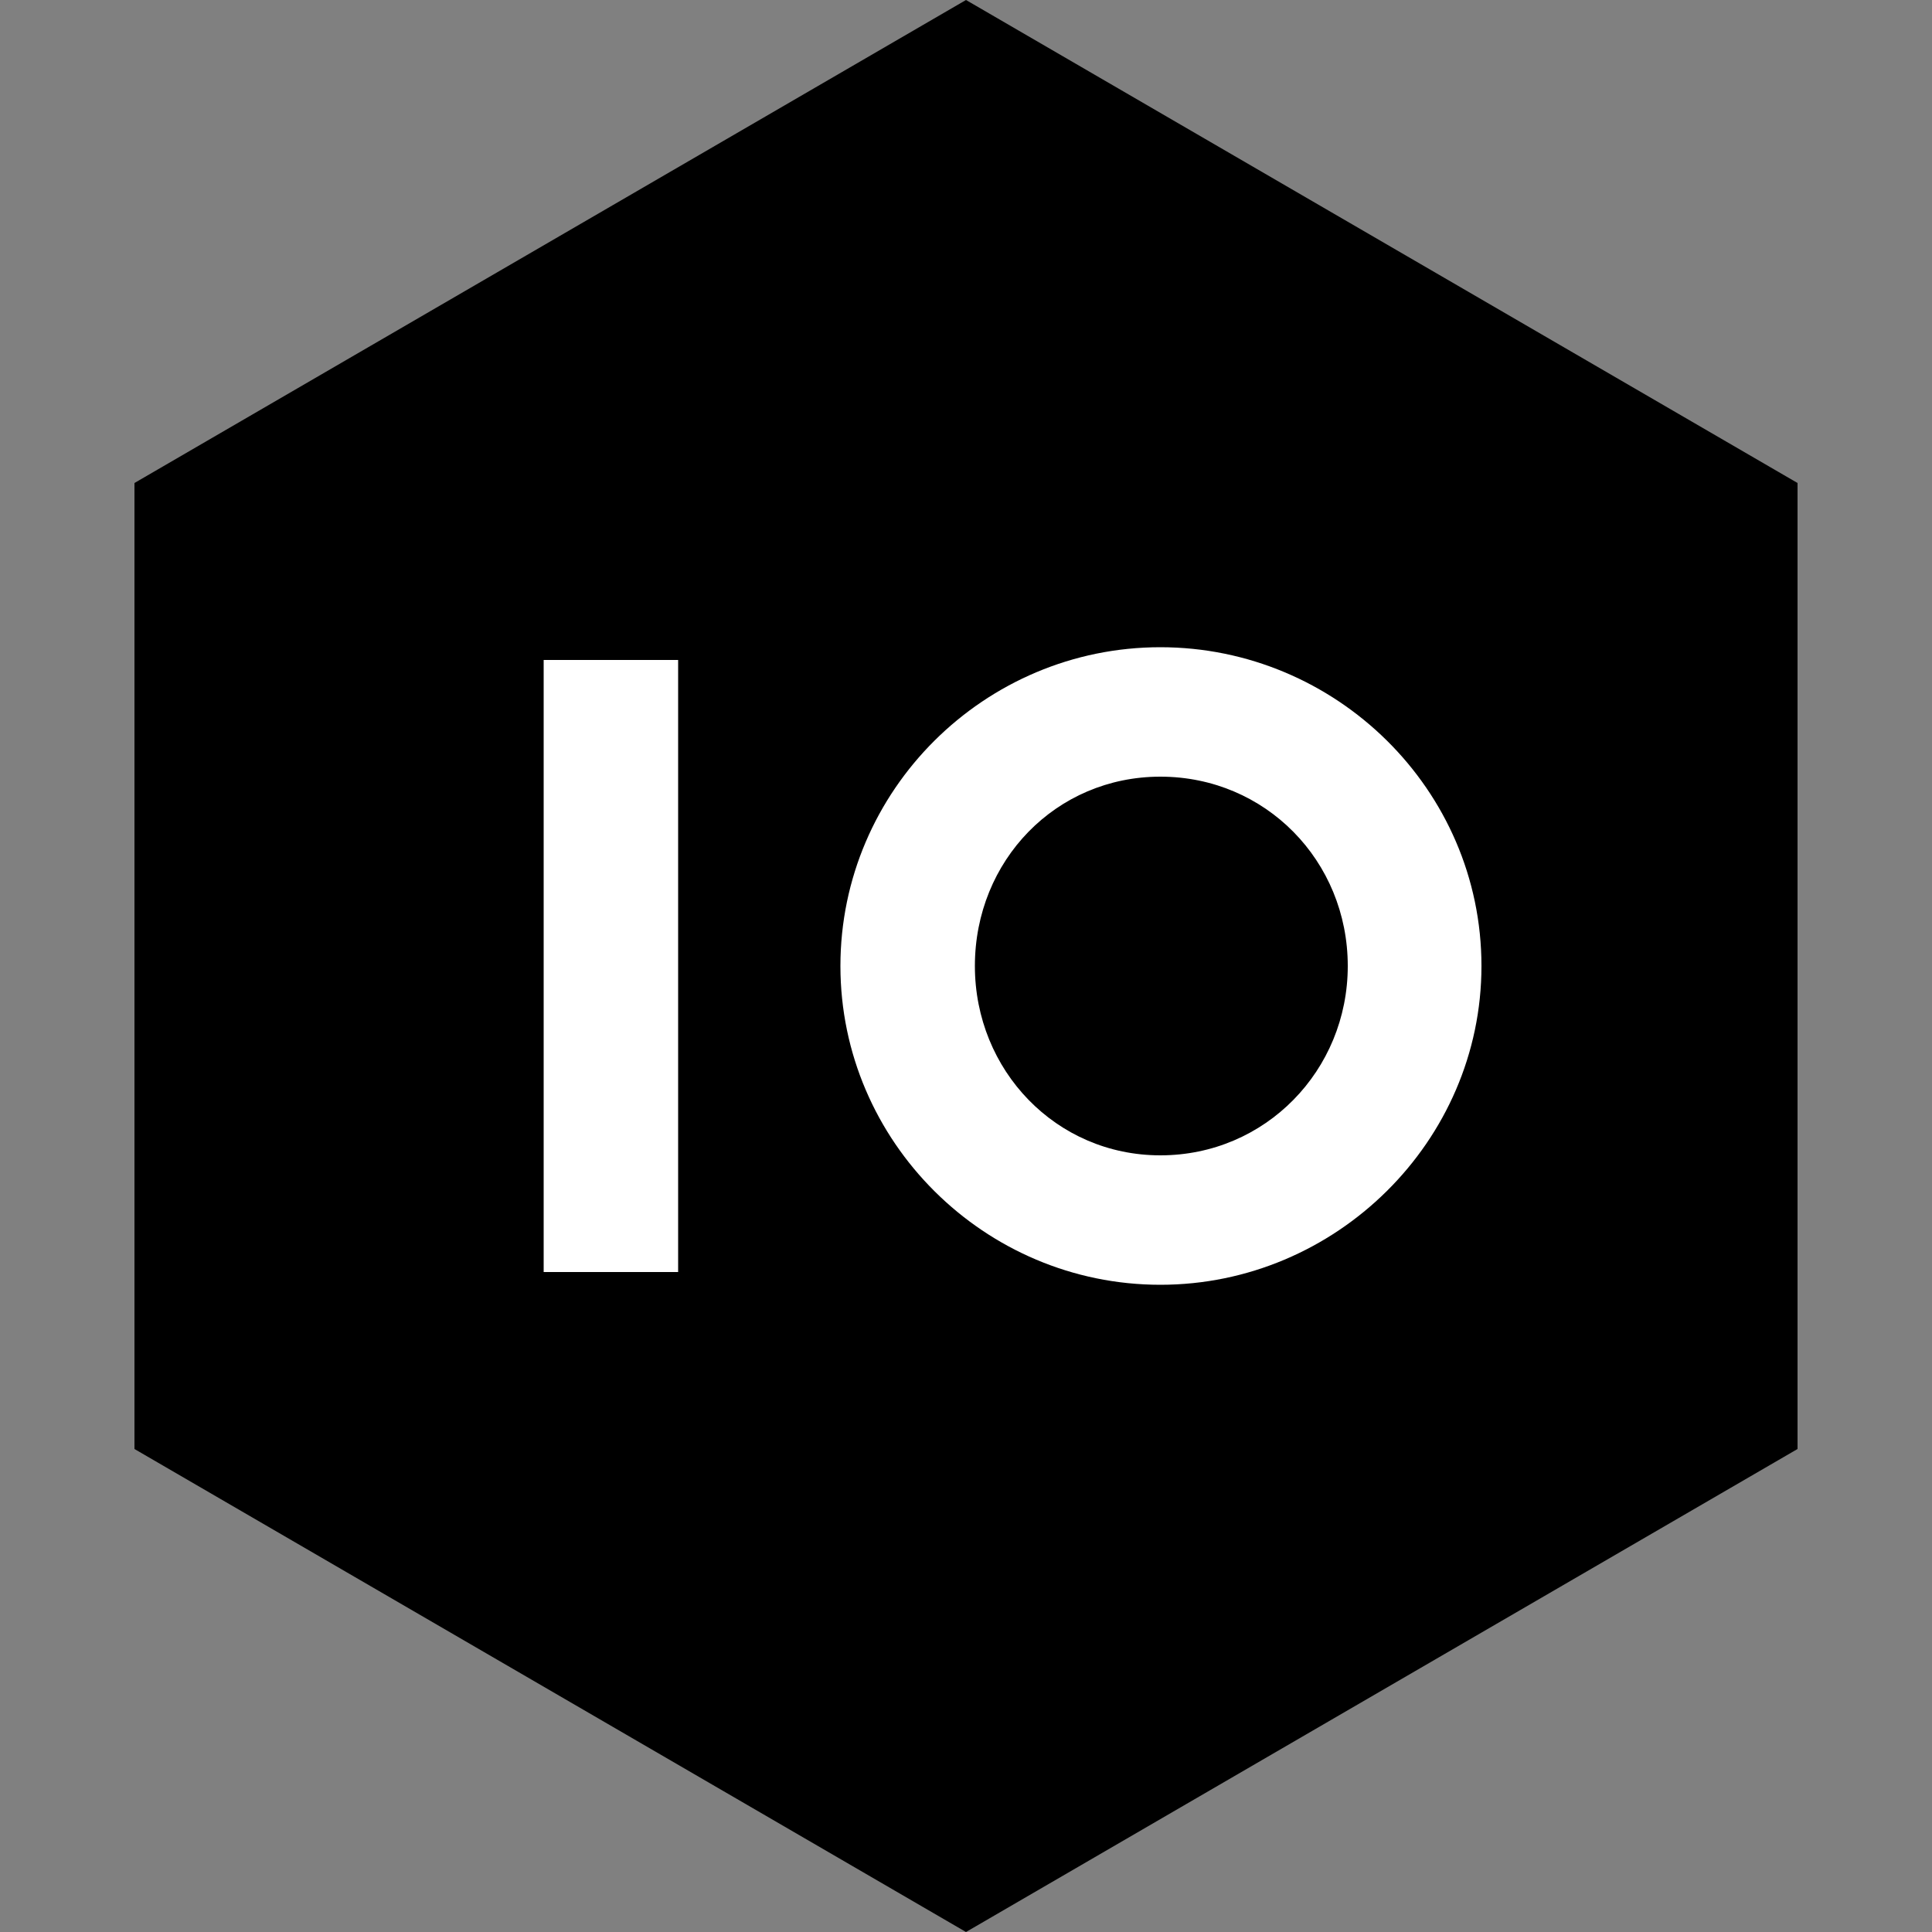<?xml version="1.0" encoding="utf-8"?>
<!-- Generator: Adobe Illustrator 18.1.0, SVG Export Plug-In . SVG Version: 6.00 Build 0)  -->
<!DOCTYPE svg PUBLIC "-//W3C//DTD SVG 1.1//EN" "http://www.w3.org/Graphics/SVG/1.1/DTD/svg11.dtd">
<svg version="1.1" id="Layer_1" xmlns="http://www.w3.org/2000/svg" xmlns:xlink="http://www.w3.org/1999/xlink" x="0px" y="0px"
	 viewBox="0 0 500 500" enable-background="new 0 0 500 500" xml:space="preserve">
<rect x="0" y="0" width="500" height="500" fill="#808080" stroke="none"/>
<polygon points="34.8,125 250,0 465.2,125 465.2,375 250,500 34.8,375 "/>
<path fill="#FFFFFF" d="M300.3,332.5c-45.5,0-82.8-37.1-82.8-82.5c0-45.5,37.3-82.5,82.8-82.5c45.4,0,83.1,36.8,83.1,82.5
	C383.4,295.4,345.7,332.5,300.3,332.5z M300.3,201c-27,0-48,21.7-48,49c0,27,21,49,48,49c27.2,0,48.5-22,48.5-49
	C348.8,222.8,327.5,201,300.3,201z"/>
<path fill="#FFFFFF" d="M140.7,329.2V170.8h34.8v158.4H140.7z"/>
</svg>
